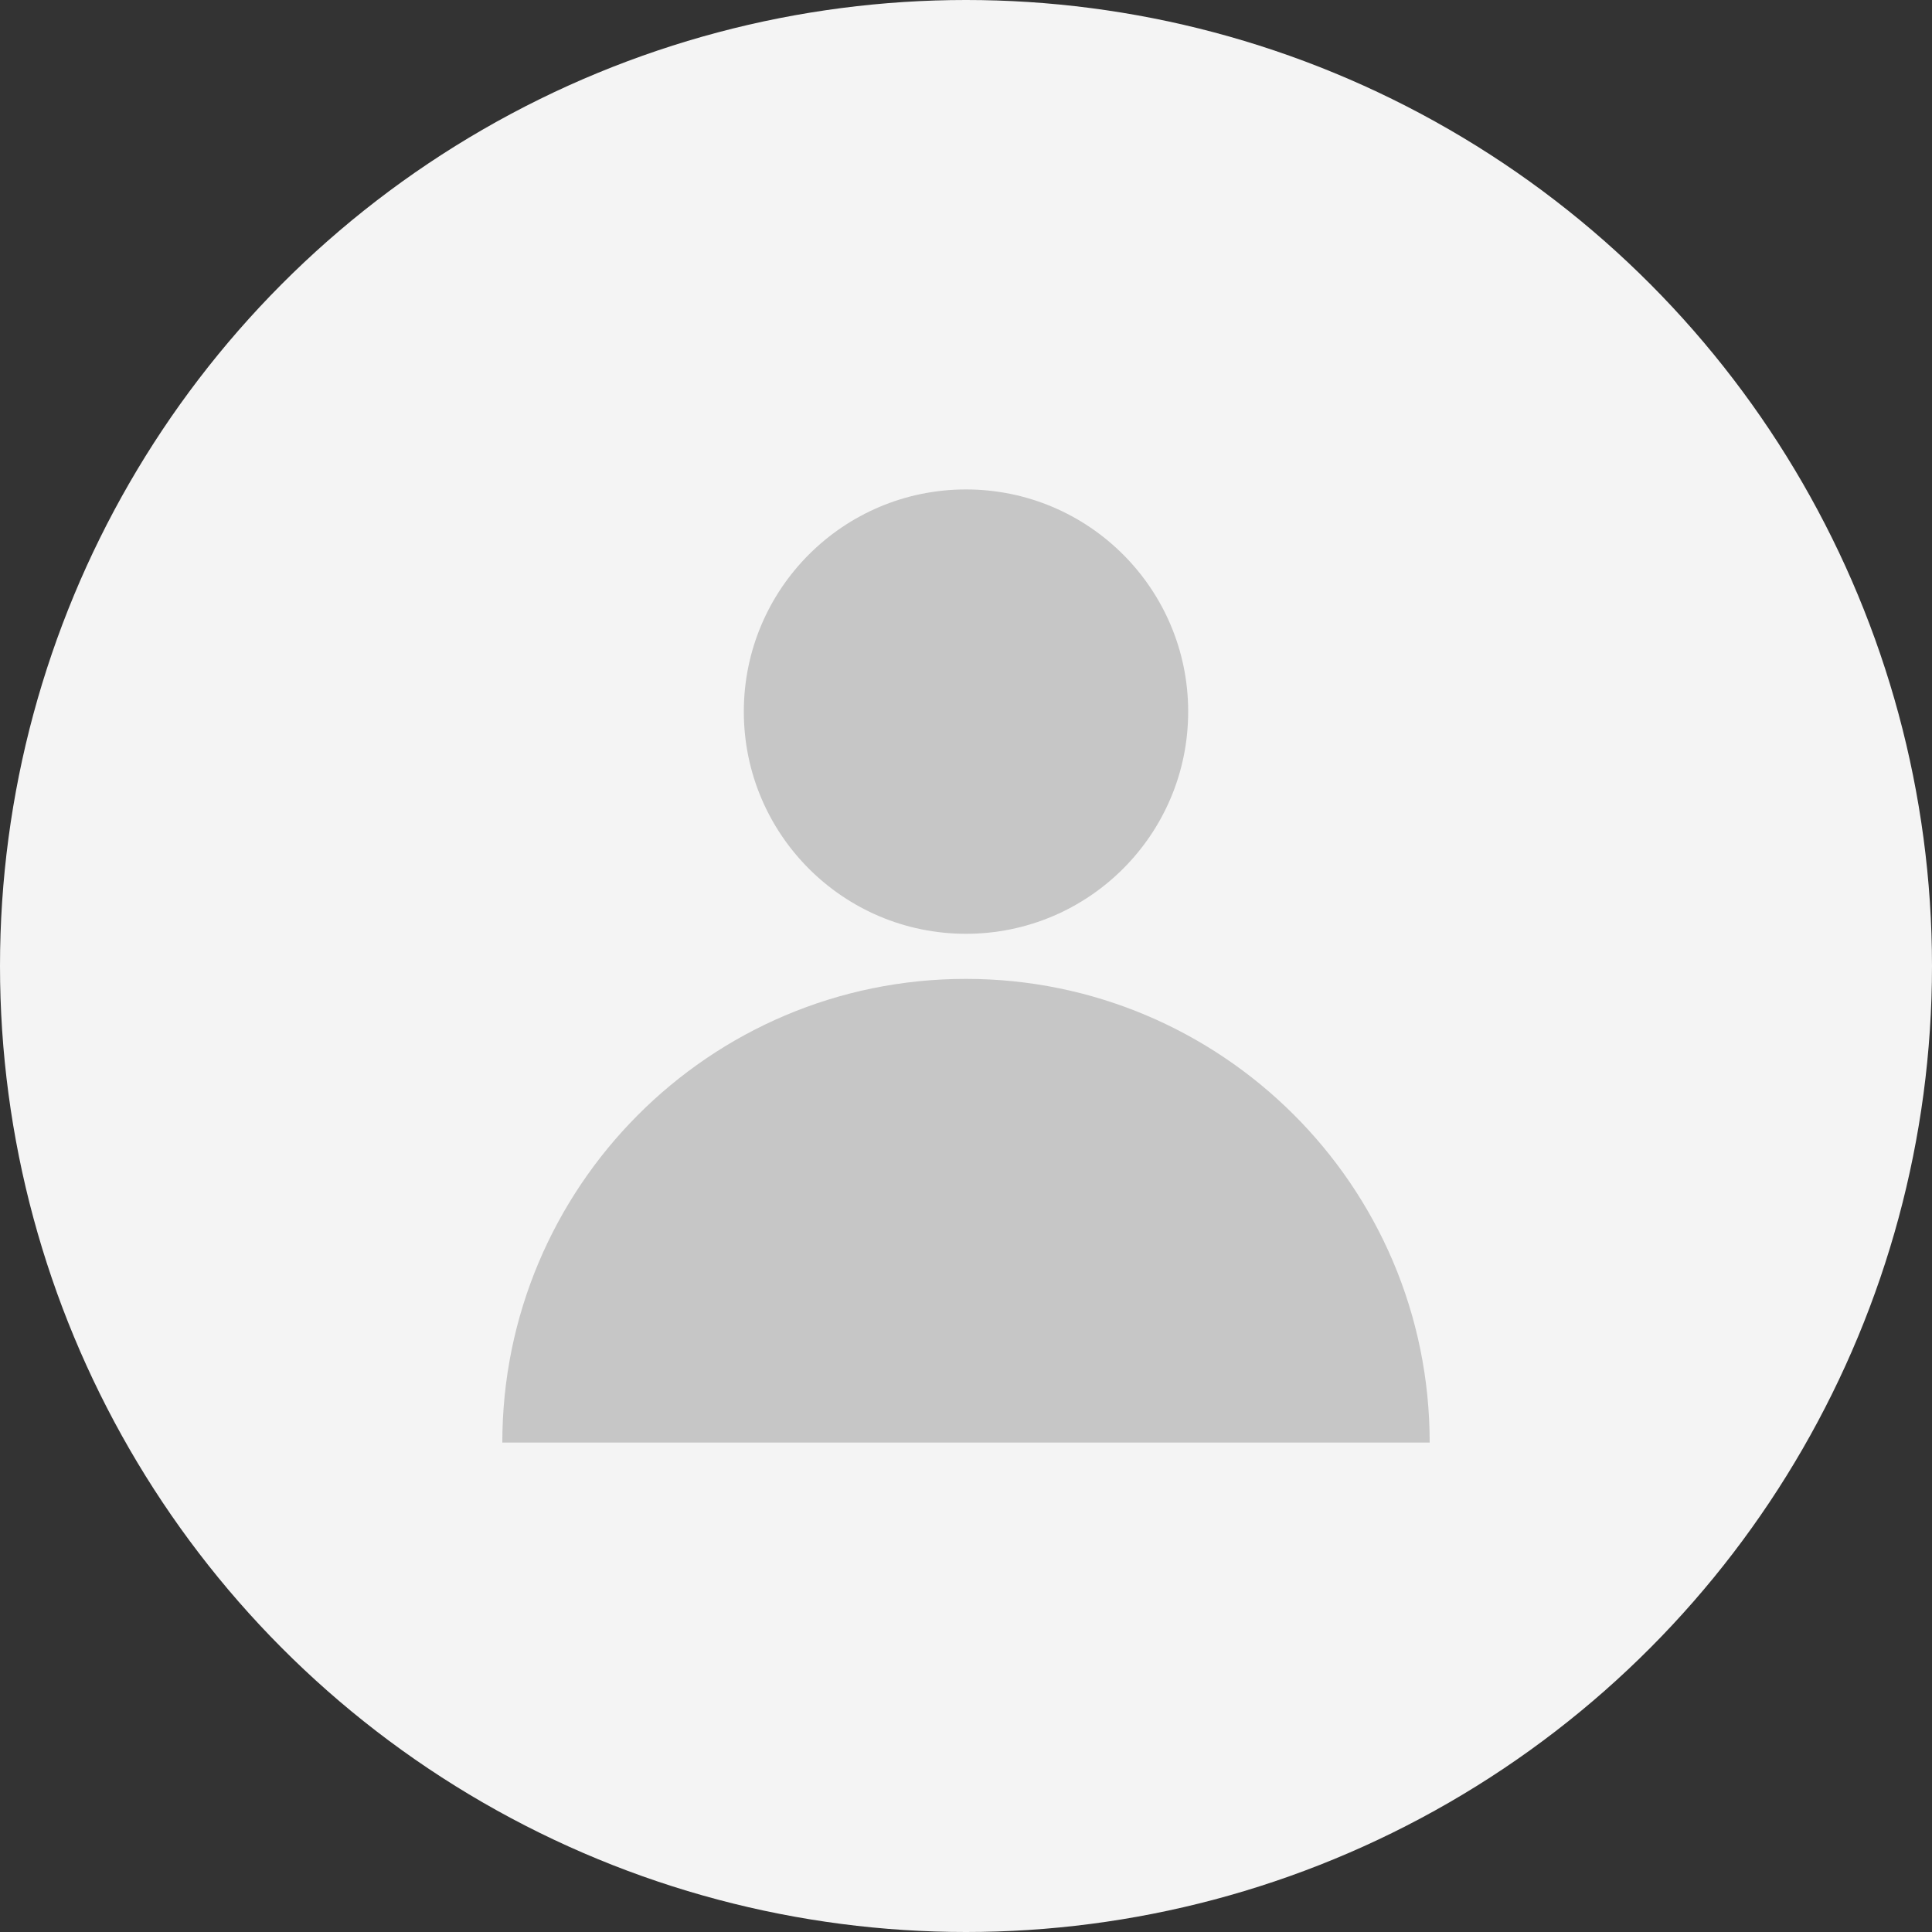 <?xml version="1.0" encoding="utf-8"?>
<!-- Generator: Adobe Illustrator 23.1.1, SVG Export Plug-In . SVG Version: 6.00 Build 0)  -->
<svg version="1.1" id="Layer_1" xmlns="http://www.w3.org/2000/svg" xmlns:xlink="http://www.w3.org/1999/xlink" x="0px" y="0px"
	 viewBox="0 0 60 60" style="enable-background:new 0 0 60 60;" xml:space="preserve">
<rect x="0" y="0" width="60" height="60" fill="#333333" stroke="none"/>
<style type="text/css">
	.st0{fill:none;}
	.st1{fill:#F4F4F4;stroke:#000000;stroke-opacity:0;}
	.st2{fill:#C6C6C6;}
</style>
<g>
	<title>background</title>
	<rect id="canvas_background" x="5" y="5" class="st0" width="582" height="402"/>
</g>
<g>
	<title>Layer 1</title>
	<circle id="svg_3" class="st1" cx="30" cy="30" r="30"/>
	<circle id="svg_5" class="st2" cx="30" cy="22.1" r="6.9"/>
	<path id="svg_6" class="st2" d="M44.4,44.8H15.6c0-7.9,6.4-14.4,14.4-14.4C37.9,30.4,44.4,36.8,44.4,44.8z"/>
</g>
</svg>
